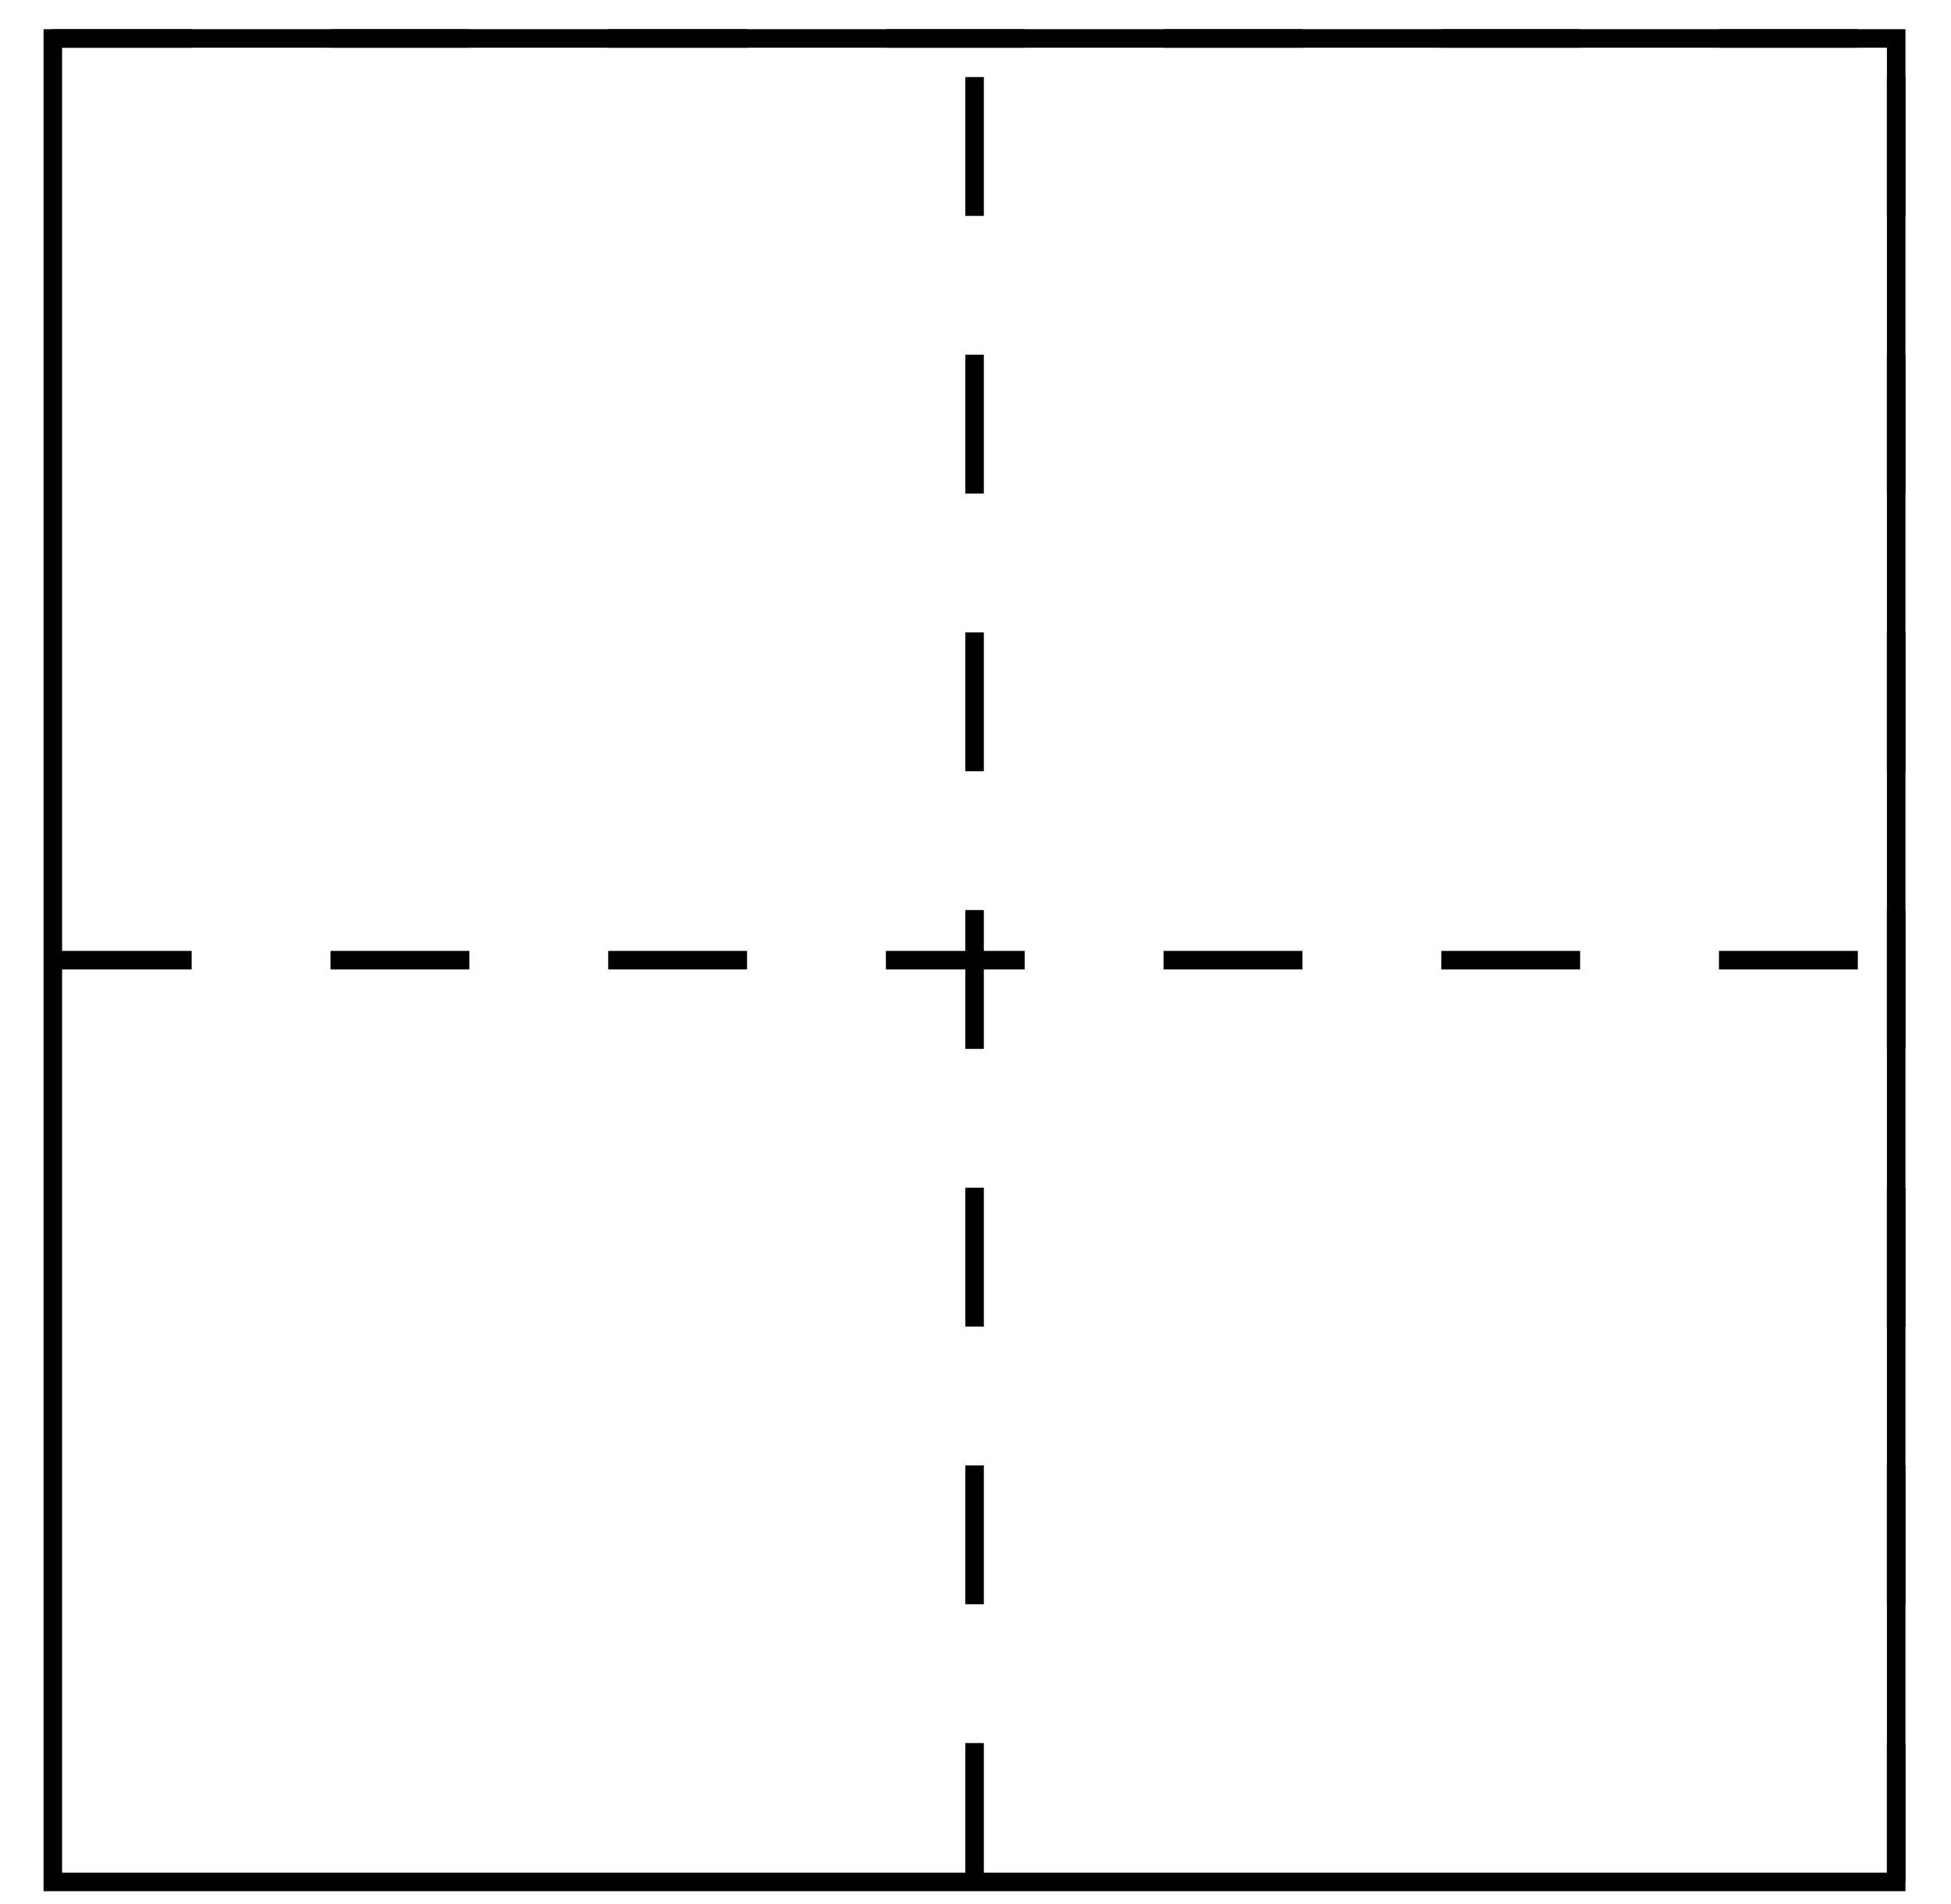 <?xml version="1.0" encoding="UTF-8"?>
<svg xmlns="http://www.w3.org/2000/svg" xmlns:xlink="http://www.w3.org/1999/xlink" width="42" height="41" viewBox="0 0 42 41">
<path fill="none" stroke-width="0.399" stroke-linecap="butt" stroke-linejoin="miter" stroke="rgb(0%, 0%, 0%)" stroke-opacity="1" stroke-miterlimit="10" d="M 0.001 -0.002 L 0.001 39.686 L 39.684 39.686 L 39.684 -0.002 Z M 0.001 -0.002 " transform="matrix(1, 0, 0, -1, 1.136, 40.514)"/>
<path fill="none" stroke-width="0.399" stroke-linecap="butt" stroke-linejoin="miter" stroke="rgb(0%, 0%, 0%)" stroke-opacity="1" stroke-dasharray="2.989 2.989" stroke-miterlimit="10" d="M 19.844 -0.002 L 19.844 39.686 " transform="matrix(1, 0, 0, -1, 1.136, 40.514)"/>
<path fill="none" stroke-width="0.399" stroke-linecap="butt" stroke-linejoin="miter" stroke="rgb(0%, 0%, 0%)" stroke-opacity="1" stroke-dasharray="2.989 2.989" stroke-miterlimit="10" d="M 39.684 -0.002 L 39.684 39.686 " transform="matrix(1, 0, 0, -1, 1.136, 40.514)"/>
<path fill="none" stroke-width="0.399" stroke-linecap="butt" stroke-linejoin="miter" stroke="rgb(0%, 0%, 0%)" stroke-opacity="1" stroke-dasharray="2.989 2.989" stroke-miterlimit="10" d="M 0.001 19.842 L 39.684 19.842 " transform="matrix(1, 0, 0, -1, 1.136, 40.514)"/>
<path fill="none" stroke-width="0.399" stroke-linecap="butt" stroke-linejoin="miter" stroke="rgb(0%, 0%, 0%)" stroke-opacity="1" stroke-dasharray="2.989 2.989" stroke-miterlimit="10" d="M 0.001 39.686 L 39.684 39.686 " transform="matrix(1, 0, 0, -1, 1.136, 40.514)"/>
</svg>
